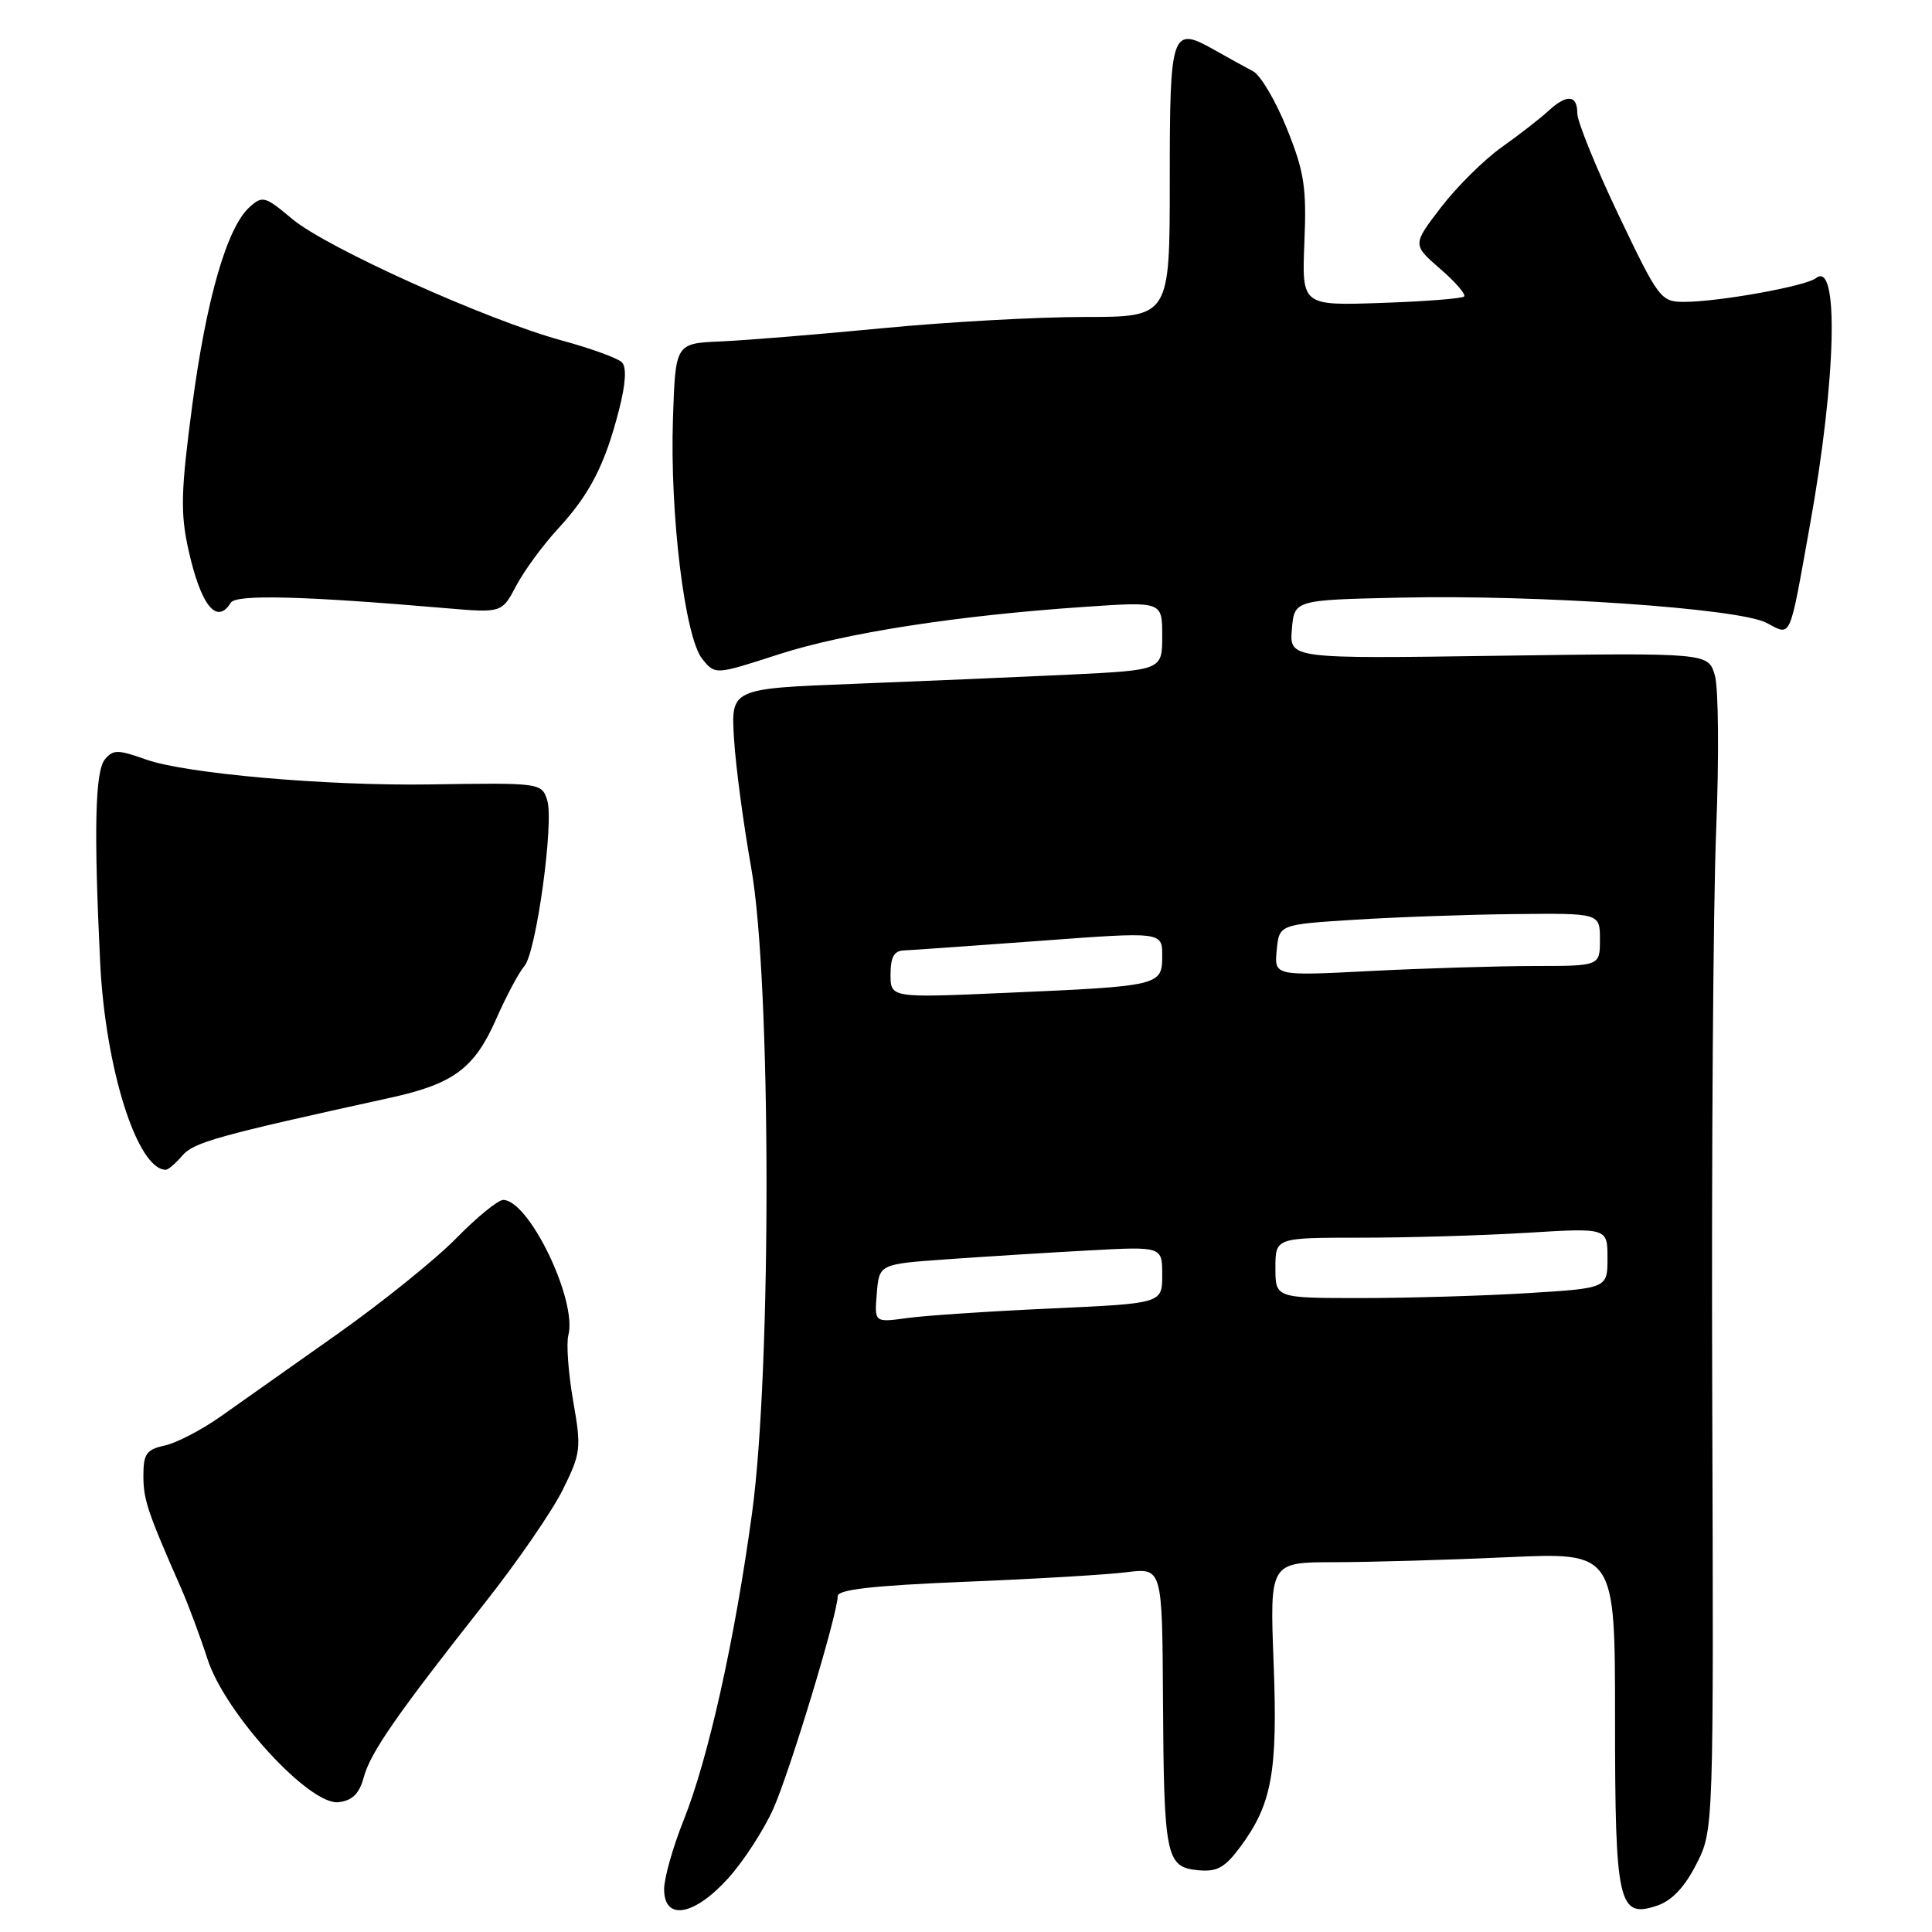 <?xml version="1.0" encoding="UTF-8" standalone="no"?>
<!DOCTYPE svg PUBLIC "-//W3C//DTD SVG 1.1//EN" "http://www.w3.org/Graphics/SVG/1.1/DTD/svg11.dtd" >
<svg xmlns="http://www.w3.org/2000/svg" xmlns:xlink="http://www.w3.org/1999/xlink" version="1.1" viewBox="0 0 256 256">
 <g >
 <path fill="currentColor"
d=" M 96.49 248.88 C 98.54 246.61 101.24 242.44 102.49 239.62 C 104.73 234.55 111.00 213.84 111.00 211.50 C 111.00 210.62 115.66 210.10 127.75 209.60 C 136.96 209.23 146.64 208.66 149.25 208.33 C 154.00 207.74 154.00 207.74 154.10 225.12 C 154.22 246.02 154.50 247.39 158.70 247.81 C 161.24 248.06 162.27 247.50 164.28 244.81 C 168.54 239.10 169.32 234.87 168.76 220.33 C 168.25 207.00 168.25 207.00 176.88 207.00 C 181.62 206.99 191.91 206.70 199.75 206.34 C 214.00 205.69 214.00 205.69 214.00 227.65 C 214.00 252.36 214.43 254.27 219.65 252.48 C 221.55 251.83 223.27 249.99 224.78 247.00 C 227.07 242.50 227.07 242.50 226.88 185.00 C 226.77 153.38 227.01 119.62 227.40 110.00 C 227.79 100.38 227.71 91.15 227.23 89.50 C 226.35 86.50 226.35 86.50 198.61 86.89 C 170.86 87.29 170.86 87.29 171.18 83.39 C 171.50 79.50 171.50 79.50 185.50 79.19 C 203.76 78.78 230.33 80.60 234.05 82.52 C 237.42 84.27 237.03 85.14 239.84 69.50 C 243.32 50.16 243.70 34.41 240.63 36.85 C 239.30 37.92 227.72 40.00 223.15 40.00 C 220.07 40.00 219.78 39.61 214.48 28.51 C 211.47 22.19 209.00 16.11 209.00 15.01 C 209.00 12.54 207.60 12.44 205.11 14.75 C 204.07 15.71 201.31 17.85 198.99 19.50 C 196.66 21.15 193.05 24.73 190.95 27.46 C 187.15 32.42 187.15 32.42 190.82 35.61 C 192.85 37.36 194.28 39.02 194.00 39.29 C 193.72 39.56 188.78 39.95 183.00 40.14 C 172.50 40.50 172.50 40.50 172.84 32.09 C 173.14 24.81 172.83 22.78 170.52 17.04 C 169.05 13.39 167.04 9.98 166.05 9.45 C 165.06 8.93 162.80 7.68 161.03 6.68 C 155.21 3.38 155.00 3.97 155.00 23.97 C 155.00 42.00 155.00 42.00 143.68 42.00 C 137.45 42.00 125.41 42.67 116.93 43.49 C 108.44 44.31 98.80 45.10 95.50 45.24 C 89.50 45.50 89.50 45.50 89.17 55.50 C 88.75 68.12 90.74 84.46 93.06 87.32 C 94.77 89.43 94.77 89.43 103.13 86.72 C 111.98 83.86 126.79 81.56 143.75 80.41 C 154.00 79.71 154.00 79.71 154.00 84.25 C 154.00 88.79 154.00 88.79 141.75 89.39 C 135.01 89.71 122.15 90.26 113.17 90.61 C 96.85 91.24 96.85 91.24 97.26 97.87 C 97.48 101.52 98.51 109.22 99.54 115.00 C 102.19 129.90 102.26 181.39 99.65 200.50 C 97.37 217.25 93.85 233.04 90.58 241.20 C 89.16 244.75 88.00 248.86 88.00 250.33 C 88.00 254.56 91.97 253.88 96.49 248.88 Z  M 48.20 235.50 C 49.09 232.20 52.56 227.21 64.27 212.36 C 68.55 206.94 73.19 200.20 74.58 197.38 C 76.98 192.53 77.05 191.92 75.94 185.60 C 75.31 181.94 75.02 178.03 75.31 176.92 C 76.51 172.31 70.10 159.00 66.67 159.00 C 65.99 159.00 63.19 161.28 60.46 164.07 C 57.73 166.86 50.61 172.60 44.63 176.82 C 38.65 181.05 31.71 185.94 29.21 187.71 C 26.71 189.47 23.39 191.20 21.83 191.54 C 19.40 192.07 19.00 192.64 19.00 195.55 C 19.00 198.72 19.54 200.32 24.02 210.50 C 24.98 212.70 26.55 216.91 27.50 219.85 C 29.82 227.03 41.02 239.26 44.86 238.80 C 46.70 238.58 47.60 237.69 48.20 235.50 Z  M 24.16 153.12 C 25.67 151.36 28.78 150.49 51.71 145.46 C 60.10 143.62 62.86 141.57 65.74 135.04 C 67.08 131.99 68.77 128.82 69.49 128.00 C 71.05 126.21 73.43 108.94 72.51 106.04 C 71.78 103.74 71.61 103.71 57.00 103.94 C 43.27 104.15 24.59 102.51 19.32 100.63 C 15.62 99.31 14.99 99.31 13.90 100.62 C 12.60 102.19 12.42 109.96 13.27 127.50 C 13.95 141.59 18.19 155.00 21.97 155.00 C 22.29 155.00 23.28 154.15 24.16 153.12 Z  M 30.58 79.86 C 31.28 78.74 40.11 78.96 59.00 80.58 C 66.50 81.22 66.50 81.22 68.41 77.60 C 69.46 75.61 71.95 72.22 73.94 70.06 C 78.16 65.49 80.19 61.53 82.04 54.24 C 82.92 50.79 83.04 48.64 82.40 48.00 C 81.86 47.46 78.28 46.16 74.46 45.12 C 64.56 42.43 43.27 32.83 38.73 29.02 C 35.12 25.99 34.78 25.89 33.06 27.45 C 30.07 30.15 27.33 39.65 25.46 53.80 C 23.97 65.07 23.89 67.96 24.96 72.80 C 26.60 80.22 28.72 82.88 30.58 79.86 Z  M 116.18 171.37 C 116.50 167.50 116.50 167.50 125.50 166.86 C 130.45 166.51 138.89 165.98 144.25 165.69 C 154.00 165.16 154.00 165.16 154.00 168.94 C 154.00 172.71 154.00 172.71 139.25 173.38 C 131.14 173.75 122.56 174.32 120.18 174.65 C 115.86 175.25 115.86 175.25 116.18 171.37 Z  M 169.00 168.00 C 169.00 164.00 169.00 164.00 180.34 164.00 C 186.58 164.00 196.48 163.71 202.34 163.35 C 213.00 162.70 213.00 162.70 213.00 166.70 C 213.00 170.70 213.00 170.70 202.34 171.35 C 196.48 171.71 186.58 172.00 180.34 172.00 C 169.00 172.00 169.00 172.00 169.00 168.00 Z  M 118.00 129.11 C 118.00 126.84 118.47 125.98 119.75 125.94 C 120.71 125.90 128.81 125.33 137.75 124.67 C 154.00 123.46 154.00 123.46 154.00 126.65 C 154.00 130.61 153.74 130.67 133.25 131.56 C 118.00 132.23 118.00 132.23 118.00 129.11 Z  M 169.17 125.91 C 169.50 122.50 169.50 122.50 179.50 121.87 C 185.00 121.52 194.56 121.18 200.75 121.12 C 212.00 121.00 212.00 121.00 212.00 124.50 C 212.00 128.00 212.00 128.00 203.25 128.00 C 198.44 128.01 188.73 128.30 181.67 128.66 C 168.85 129.32 168.85 129.32 169.17 125.91 Z "/>
</g>
</svg>